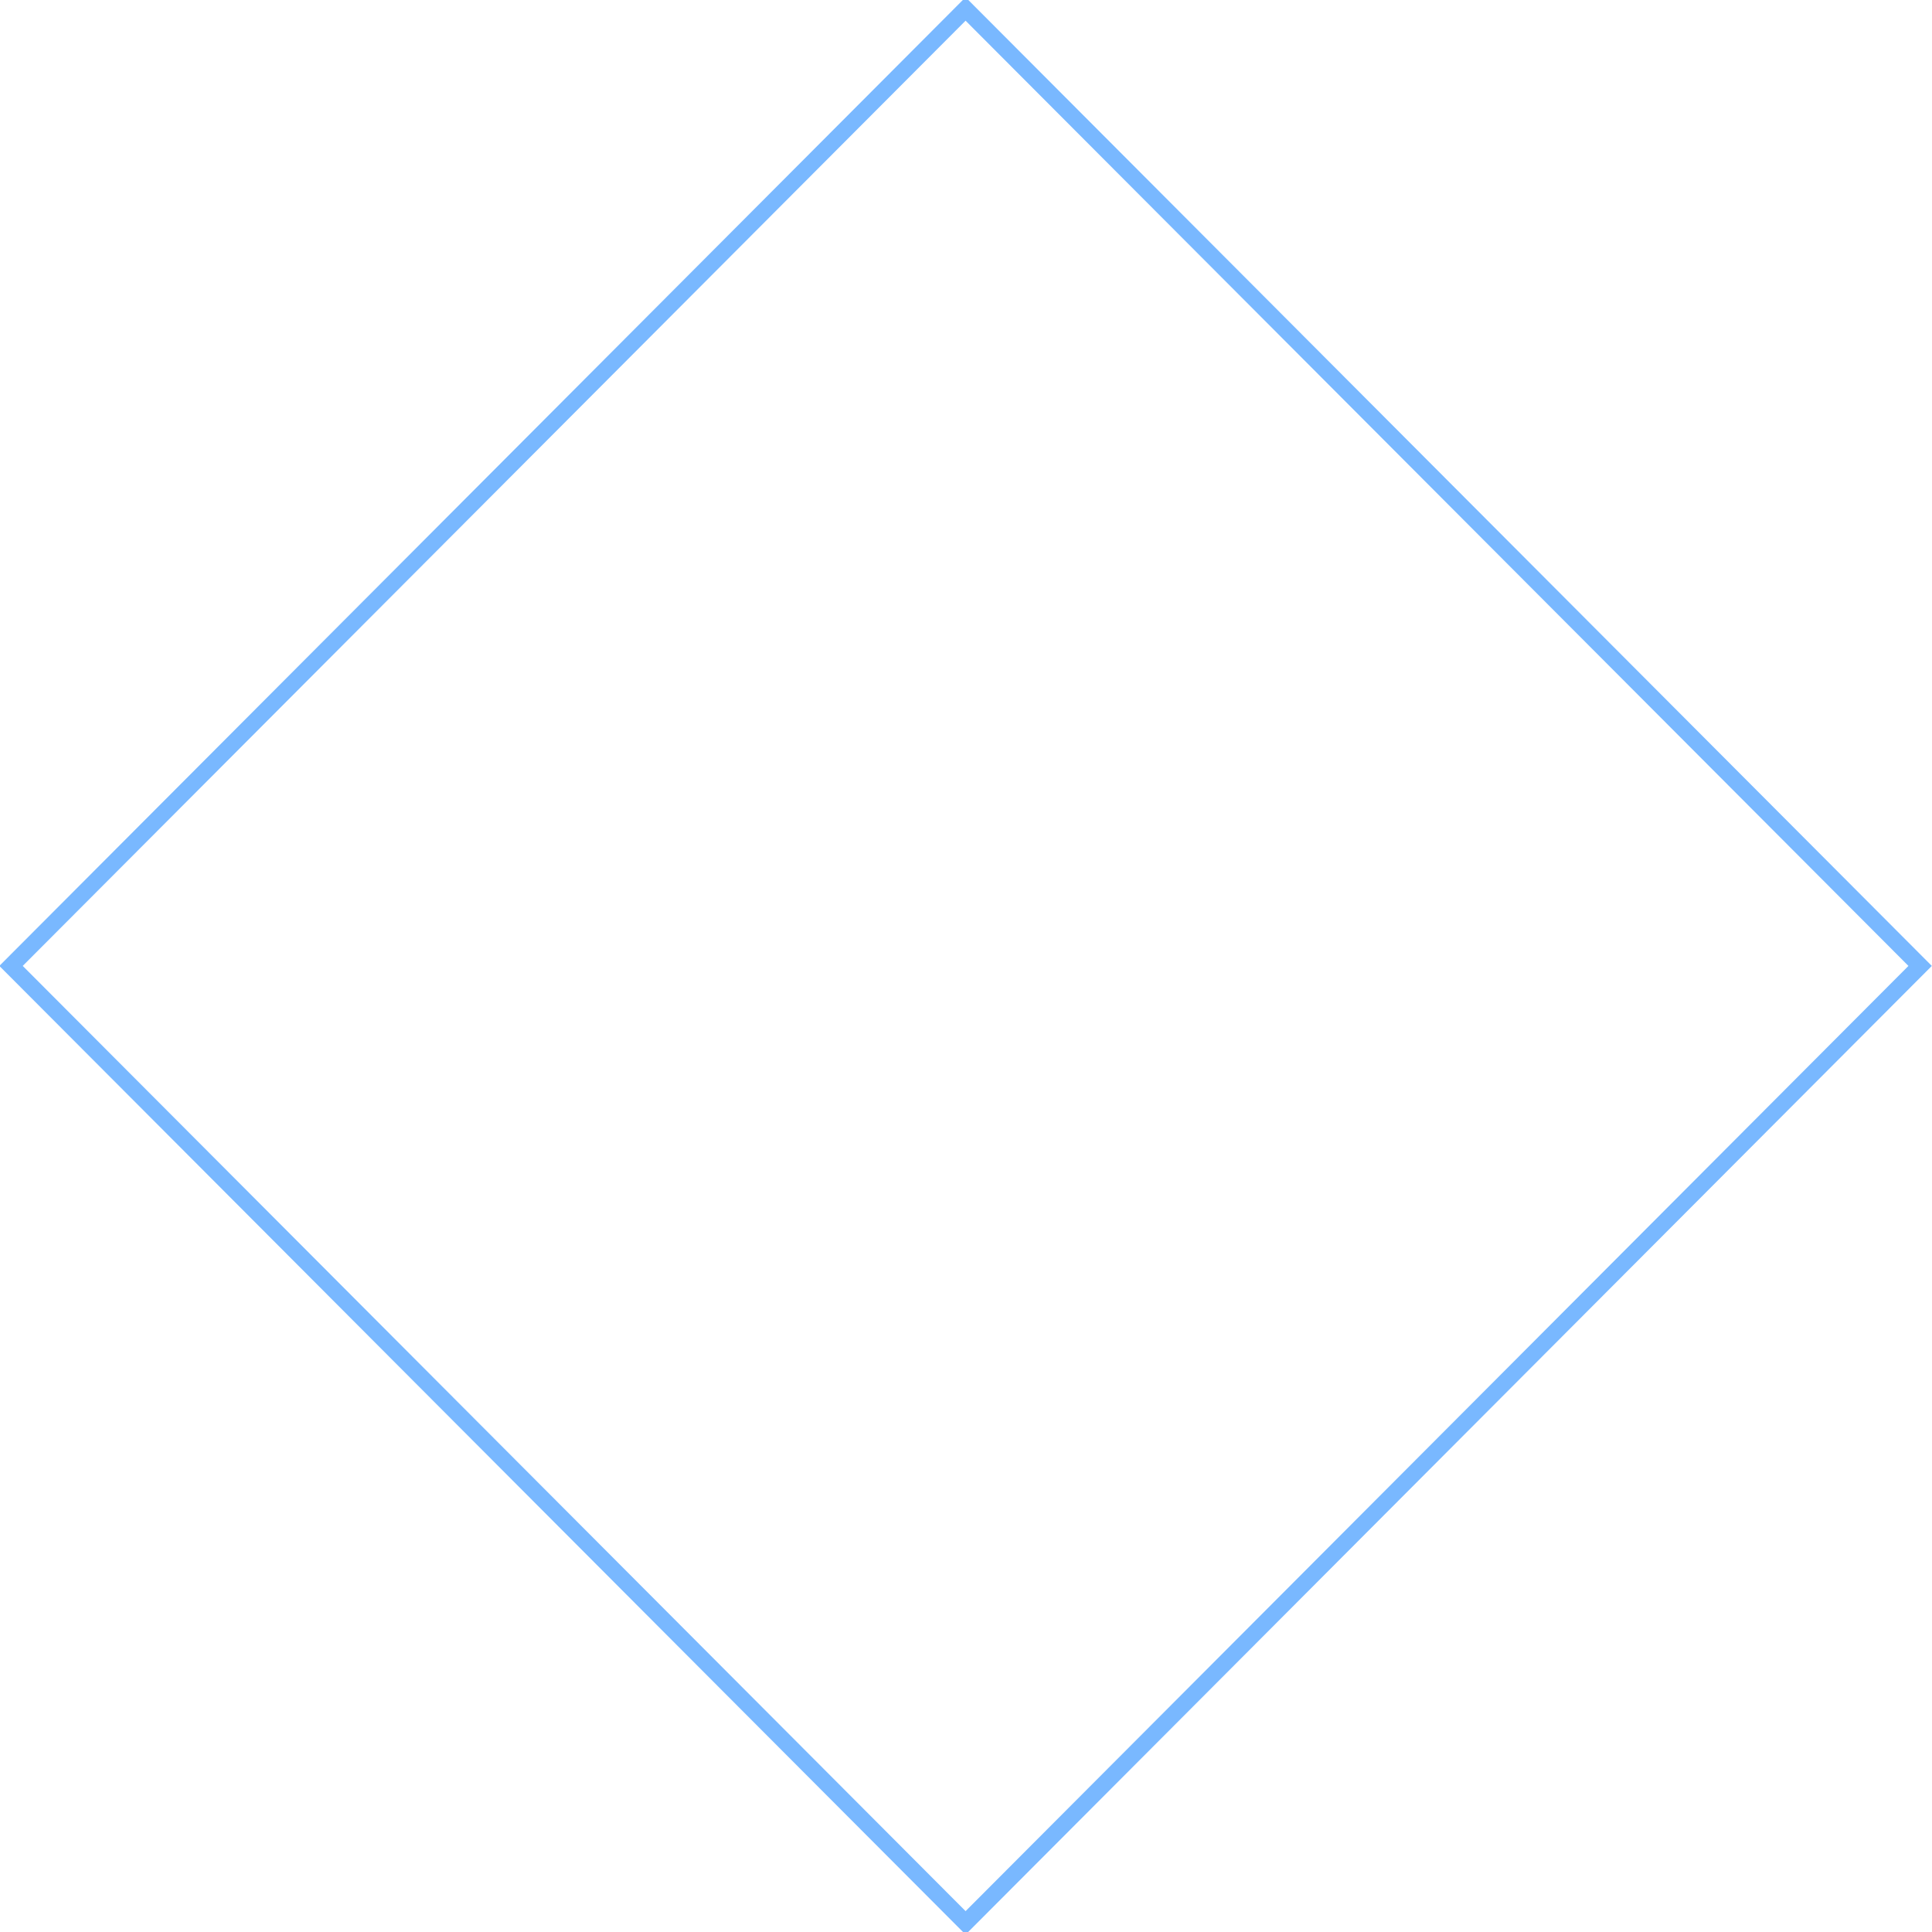 <svg width="350" height="350" viewBox="0 0 350 350" fill="none" xmlns="http://www.w3.org/2000/svg">
  <clipPath id="clip-diamond">
    <path d="M347.849 174.985L174.924 1.625L2 174.984L174.925 348.344L347.849 174.985Z"/>
  </clipPath>
  <path d="M347.849 174.985L174.924 1.625L2 174.984L174.925 348.344L347.849 174.985Z" stroke="#79b8ff" stroke-width="3" stroke-miterlimit="10"/>
</svg>
